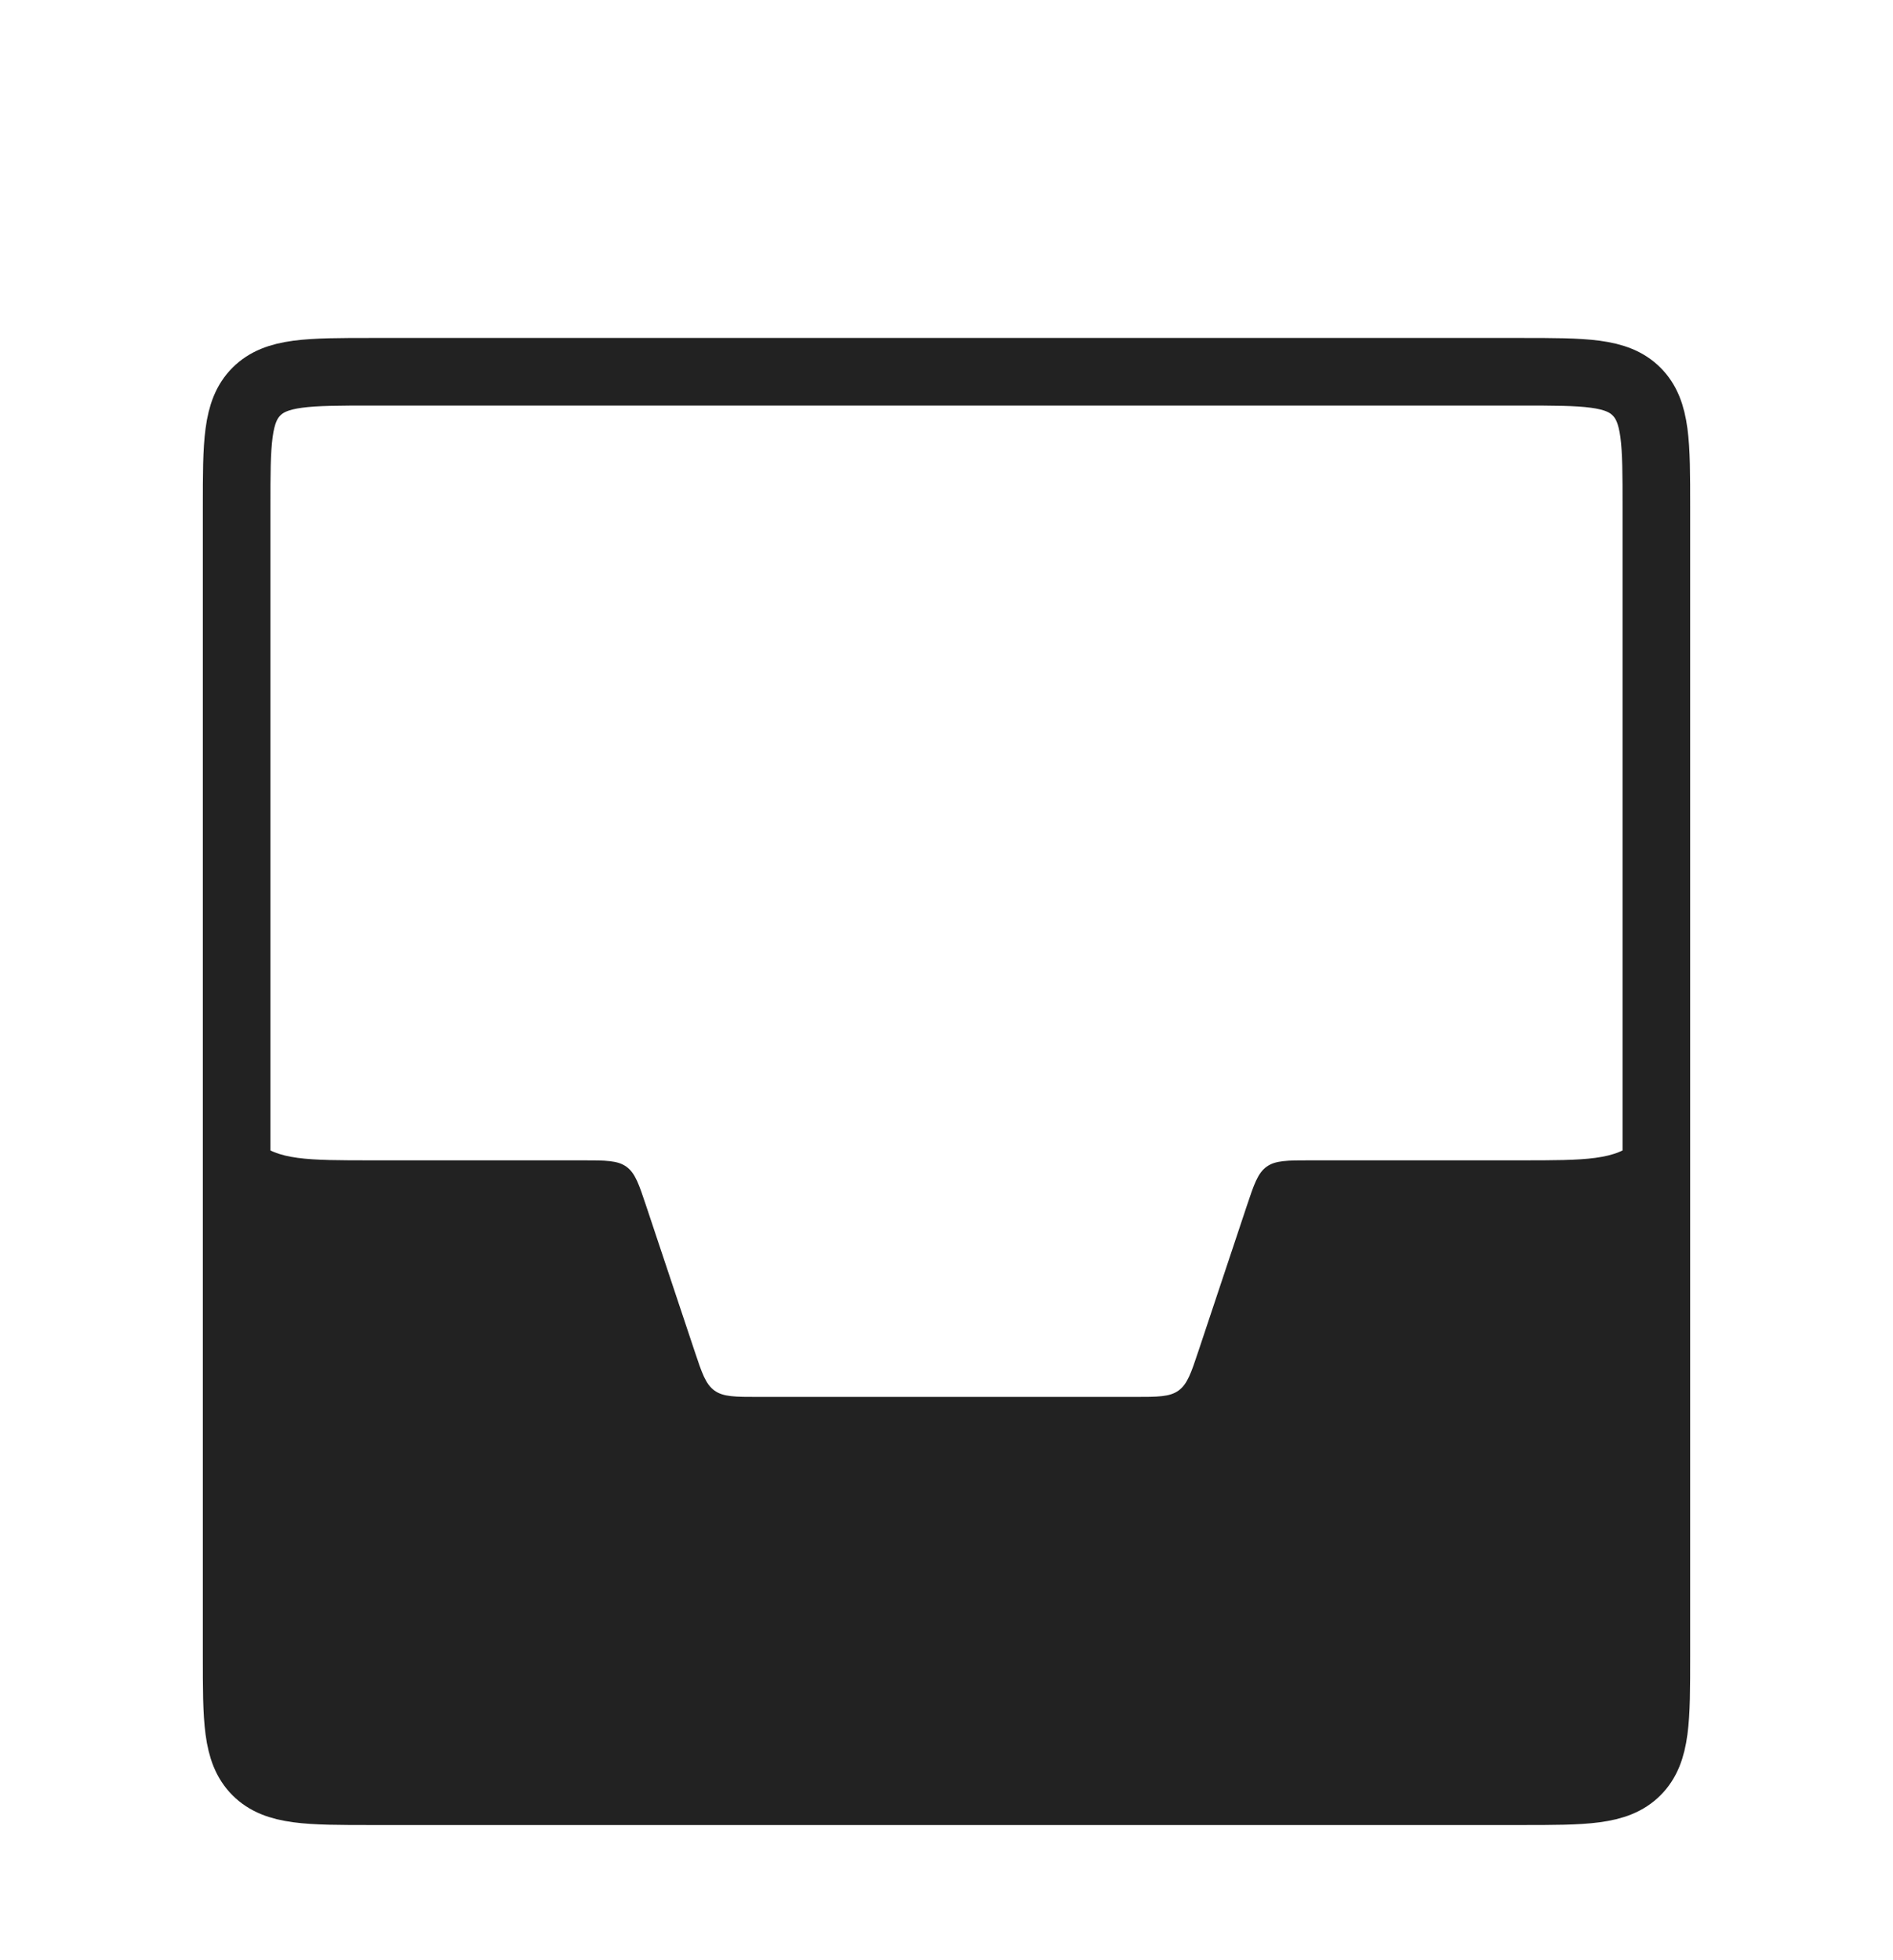 <svg width="56" height="58" viewBox="0 0 56 58" fill="none" xmlns="http://www.w3.org/2000/svg">
<g filter="url(#filter0_d_25_5014)">
<path fill-rule="evenodd" clip-rule="evenodd" d="M49 43L49 26.333C49 28.219 49 29.162 48.414 29.747C47.828 30.333 46.886 30.333 45 30.333H38.775C38.079 30.333 37.731 30.333 37.469 30.522C37.208 30.711 37.097 31.041 36.877 31.701L35.456 35.966C35.236 36.626 35.126 36.956 34.864 37.145C34.602 37.333 34.254 37.333 33.559 37.333H22.442C21.746 37.333 21.398 37.333 21.136 37.145C20.874 36.956 20.764 36.626 20.544 35.966L20.544 35.966L19.122 31.701L19.122 31.701C18.902 31.041 18.793 30.711 18.531 30.522C18.269 30.333 17.921 30.333 17.225 30.333H11C9.114 30.333 8.172 30.333 7.586 29.747C7 29.162 7 28.219 7 26.333V43C7 45.828 7 47.243 7.879 48.121C8.757 49 10.172 49 13 49H43C45.828 49 47.243 49 48.121 48.121C49 47.243 49 45.828 49 43Z" fill="#222222"/>
<path d="M7 11C7 9.114 7 8.172 7.586 7.586C8.172 7 9.114 7 11 7H45C46.886 7 47.828 7 48.414 7.586C49 8.172 49 9.114 49 11V45C49 46.886 49 47.828 48.414 48.414C47.828 49 46.886 49 45 49H11C9.114 49 8.172 49 7.586 48.414C7 47.828 7 46.886 7 45V11Z" stroke="#222222" stroke-width="2"/>
</g>
<defs>
<filter id="filter0_d_25_5014" x="-4" y="0" width="64" height="64" filterUnits="userSpaceOnUse" color-interpolation-filters="sRGB">
<feFlood flood-opacity="0" result="BackgroundImageFix"/>
<feColorMatrix in="SourceAlpha" type="matrix" values="0 0 0 0 0 0 0 0 0 0 0 0 0 0 0 0 0 0 127 0" result="hardAlpha"/>
<feOffset dy="4"/>
<feGaussianBlur stdDeviation="2"/>
<feComposite in2="hardAlpha" operator="out"/>
<feColorMatrix type="matrix" values="0 0 0 0 0 0 0 0 0 0 0 0 0 0 0 0 0 0 0.25 0"/>
<feBlend mode="normal" in2="BackgroundImageFix" result="effect1_dropShadow_25_5014"/>
<feBlend mode="normal" in="SourceGraphic" in2="effect1_dropShadow_25_5014" result="shape"/>
</filter>
</defs>
</svg>
